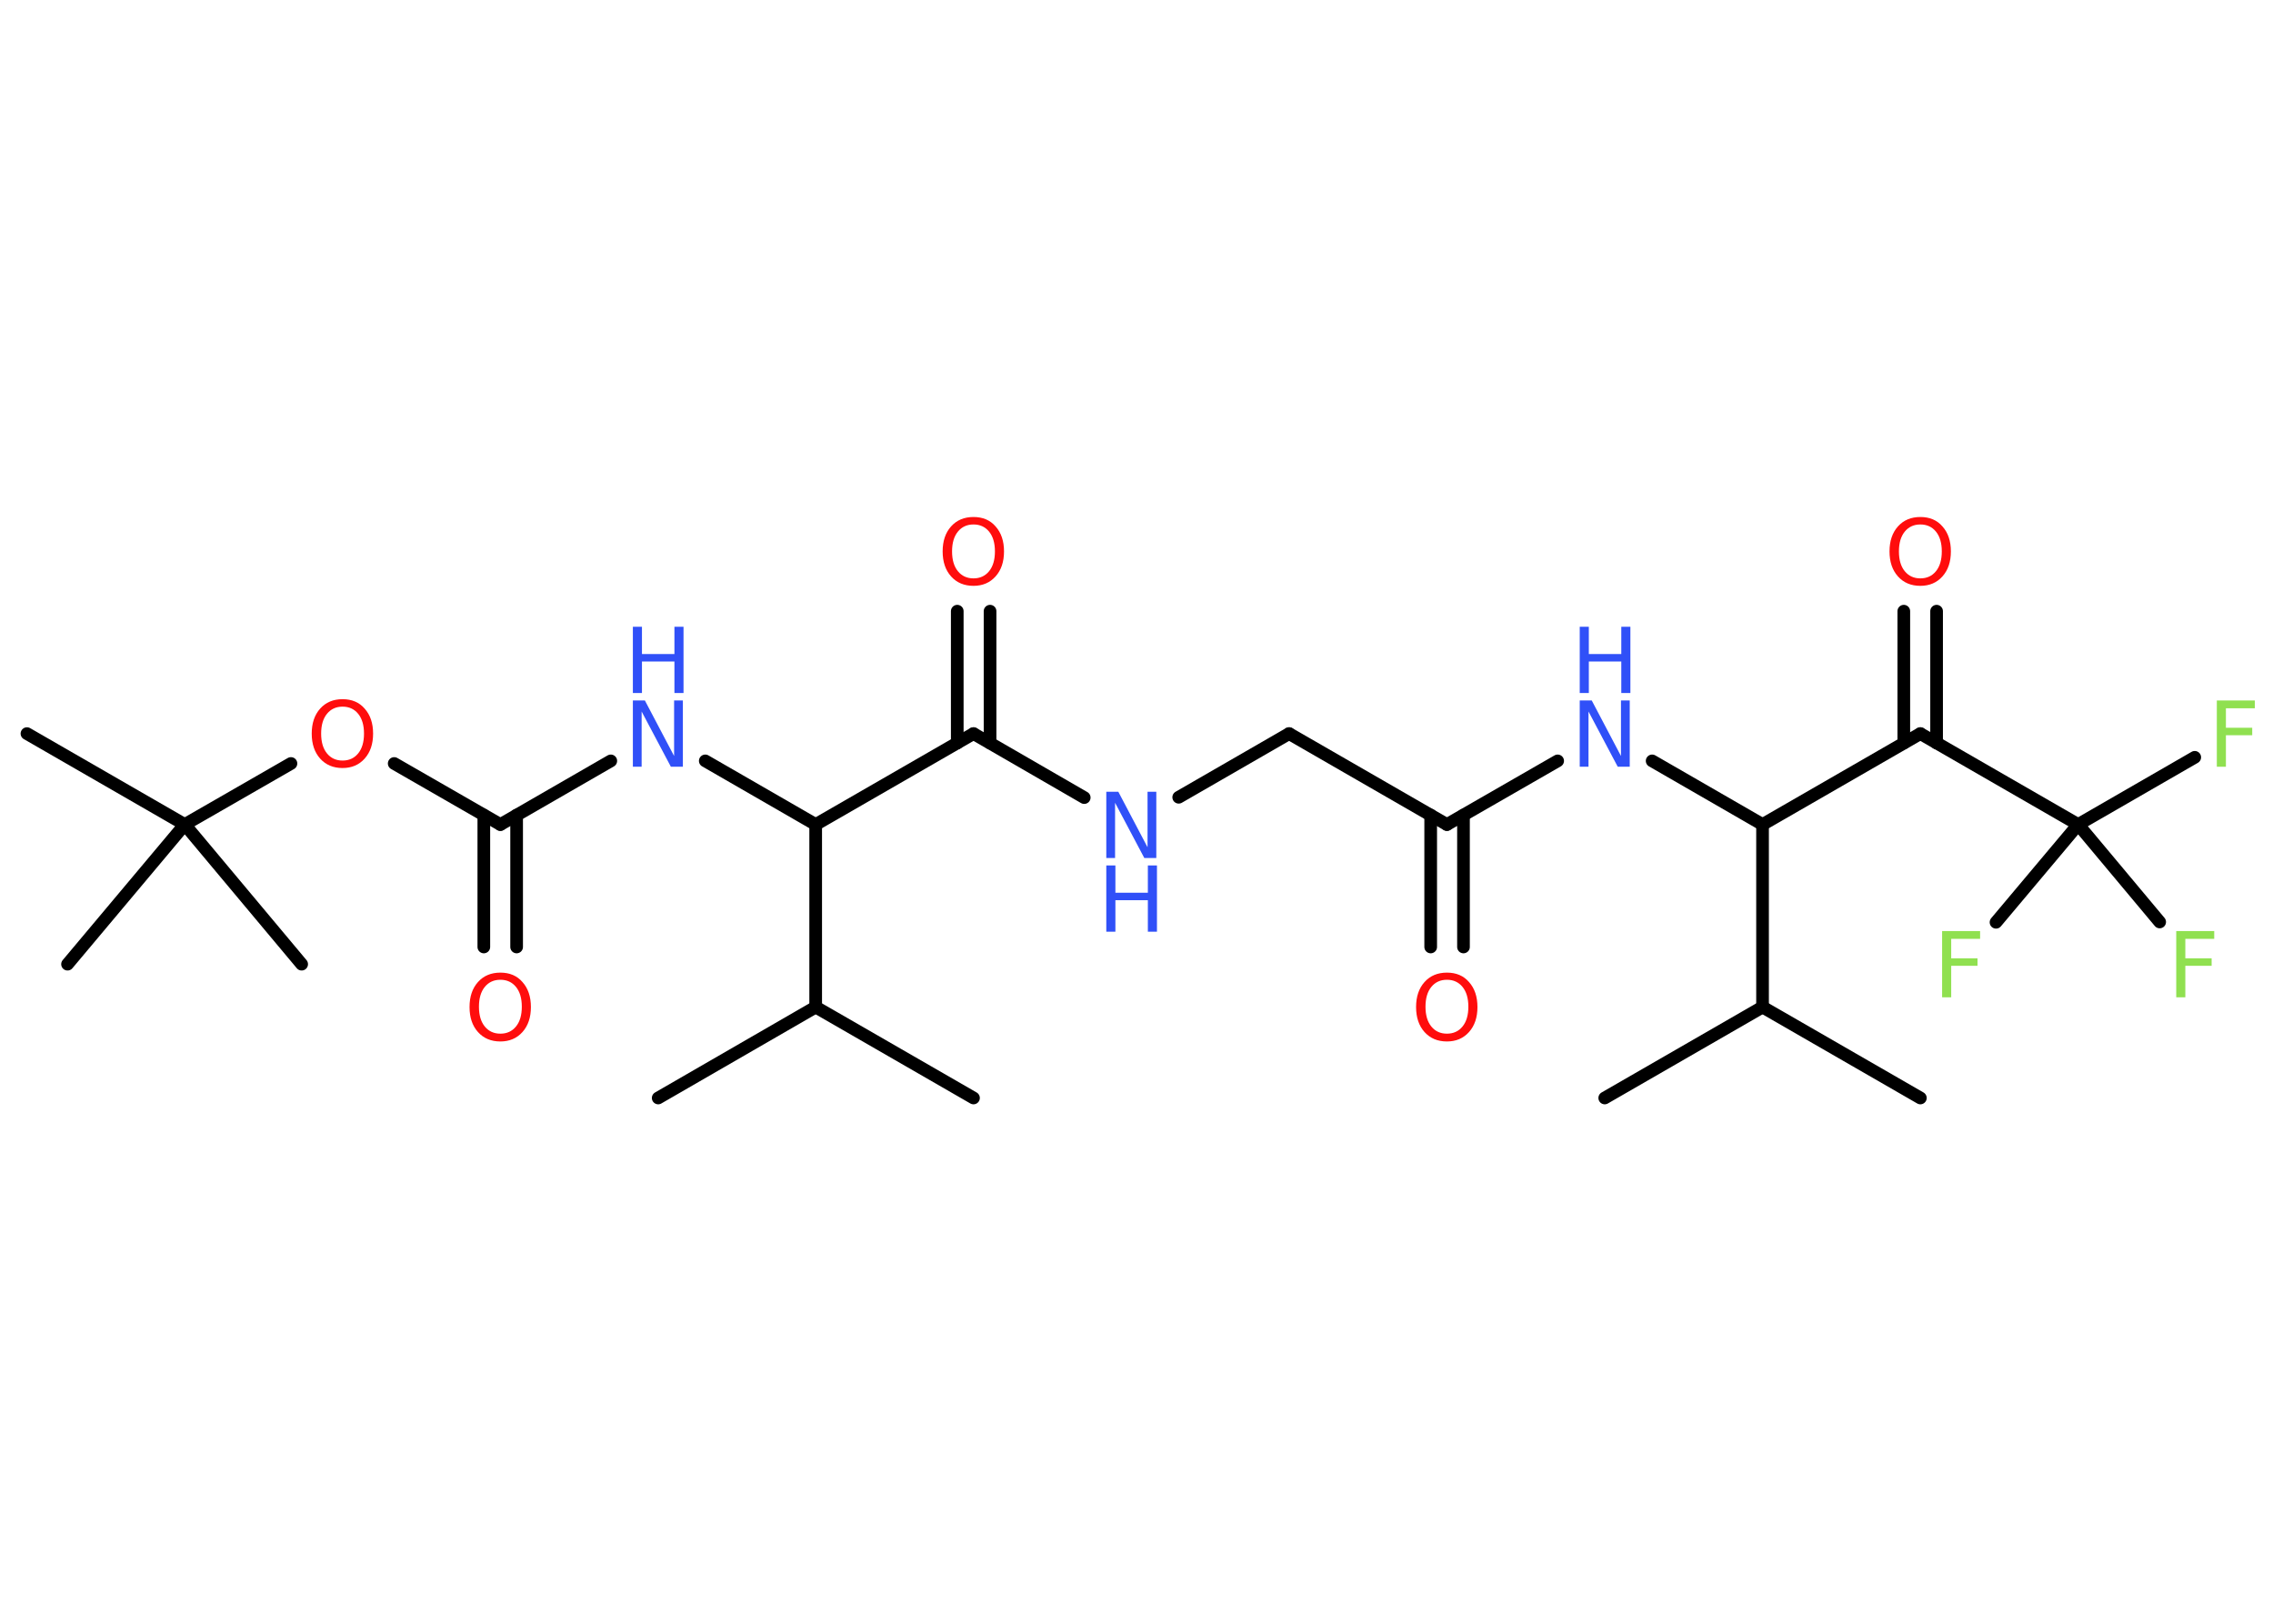 <?xml version='1.0' encoding='UTF-8'?>
<!DOCTYPE svg PUBLIC "-//W3C//DTD SVG 1.1//EN" "http://www.w3.org/Graphics/SVG/1.1/DTD/svg11.dtd">
<svg version='1.2' xmlns='http://www.w3.org/2000/svg' xmlns:xlink='http://www.w3.org/1999/xlink' width='70.0mm' height='50.0mm' viewBox='0 0 70.0 50.0'>
  <desc>Generated by the Chemistry Development Kit (http://github.com/cdk)</desc>
  <g stroke-linecap='round' stroke-linejoin='round' stroke='#000000' stroke-width='.39' fill='#3050F8'>
    <rect x='.0' y='.0' width='70.0' height='50.0' fill='#FFFFFF' stroke='none'/>
    <g id='mol1' class='mol'>
      <line id='mol1bnd1' class='bond' x1='20.27' y1='33.81' x2='25.12' y2='31.01'/>
      <line id='mol1bnd2' class='bond' x1='25.12' y1='31.01' x2='29.98' y2='33.81'/>
      <line id='mol1bnd3' class='bond' x1='25.12' y1='31.01' x2='25.12' y2='25.39'/>
      <line id='mol1bnd4' class='bond' x1='25.12' y1='25.39' x2='21.72' y2='23.43'/>
      <line id='mol1bnd5' class='bond' x1='18.81' y1='23.43' x2='15.41' y2='25.39'/>
      <g id='mol1bnd6' class='bond'>
        <line x1='15.91' y1='25.1' x2='15.91' y2='29.16'/>
        <line x1='14.9' y1='25.1' x2='14.9' y2='29.16'/>
      </g>
      <line id='mol1bnd7' class='bond' x1='15.41' y1='25.39' x2='12.14' y2='23.51'/>
      <line id='mol1bnd8' class='bond' x1='8.96' y1='23.51' x2='5.69' y2='25.39'/>
      <line id='mol1bnd9' class='bond' x1='5.69' y1='25.39' x2='.83' y2='22.59'/>
      <line id='mol1bnd10' class='bond' x1='5.69' y1='25.39' x2='2.08' y2='29.69'/>
      <line id='mol1bnd11' class='bond' x1='5.69' y1='25.39' x2='9.29' y2='29.69'/>
      <line id='mol1bnd12' class='bond' x1='25.12' y1='25.39' x2='29.98' y2='22.59'/>
      <g id='mol1bnd13' class='bond'>
        <line x1='29.48' y1='22.88' x2='29.48' y2='18.82'/>
        <line x1='30.49' y1='22.88' x2='30.49' y2='18.82'/>
      </g>
      <line id='mol1bnd14' class='bond' x1='29.98' y1='22.59' x2='33.39' y2='24.56'/>
      <line id='mol1bnd15' class='bond' x1='36.3' y1='24.55' x2='39.7' y2='22.59'/>
      <line id='mol1bnd16' class='bond' x1='39.7' y1='22.59' x2='44.56' y2='25.39'/>
      <g id='mol1bnd17' class='bond'>
        <line x1='45.07' y1='25.1' x2='45.07' y2='29.16'/>
        <line x1='44.06' y1='25.1' x2='44.06' y2='29.16'/>
      </g>
      <line id='mol1bnd18' class='bond' x1='44.56' y1='25.39' x2='47.97' y2='23.43'/>
      <line id='mol1bnd19' class='bond' x1='50.88' y1='23.43' x2='54.28' y2='25.39'/>
      <line id='mol1bnd20' class='bond' x1='54.28' y1='25.39' x2='59.14' y2='22.59'/>
      <g id='mol1bnd21' class='bond'>
        <line x1='58.63' y1='22.88' x2='58.63' y2='18.82'/>
        <line x1='59.64' y1='22.88' x2='59.64' y2='18.82'/>
      </g>
      <line id='mol1bnd22' class='bond' x1='59.14' y1='22.59' x2='64.0' y2='25.39'/>
      <line id='mol1bnd23' class='bond' x1='64.0' y1='25.39' x2='67.59' y2='23.32'/>
      <line id='mol1bnd24' class='bond' x1='64.0' y1='25.39' x2='61.47' y2='28.4'/>
      <line id='mol1bnd25' class='bond' x1='64.0' y1='25.39' x2='66.51' y2='28.39'/>
      <line id='mol1bnd26' class='bond' x1='54.28' y1='25.39' x2='54.28' y2='31.01'/>
      <line id='mol1bnd27' class='bond' x1='54.28' y1='31.01' x2='59.14' y2='33.81'/>
      <line id='mol1bnd28' class='bond' x1='54.28' y1='31.01' x2='49.42' y2='33.81'/>
      <g id='mol1atm5' class='atom'>
        <path d='M19.49 21.57h.37l.9 1.71v-1.71h.27v2.04h-.37l-.9 -1.7v1.7h-.27v-2.04z' stroke='none'/>
        <path d='M19.49 19.3h.28v.84h1.0v-.84h.28v2.04h-.28v-.97h-1.0v.97h-.28v-2.04z' stroke='none'/>
      </g>
      <path id='mol1atm7' class='atom' d='M15.41 30.17q-.3 .0 -.48 .22q-.18 .22 -.18 .61q.0 .39 .18 .61q.18 .22 .48 .22q.3 .0 .48 -.22q.18 -.22 .18 -.61q.0 -.39 -.18 -.61q-.18 -.22 -.48 -.22zM15.41 29.95q.43 .0 .68 .29q.26 .29 .26 .77q.0 .48 -.26 .77q-.26 .29 -.68 .29q-.43 .0 -.69 -.29q-.26 -.29 -.26 -.77q.0 -.48 .26 -.77q.26 -.29 .69 -.29z' stroke='none' fill='#FF0D0D'/>
      <path id='mol1atm8' class='atom' d='M10.55 21.76q-.3 .0 -.48 .22q-.18 .22 -.18 .61q.0 .39 .18 .61q.18 .22 .48 .22q.3 .0 .48 -.22q.18 -.22 .18 -.61q.0 -.39 -.18 -.61q-.18 -.22 -.48 -.22zM10.55 21.53q.43 .0 .68 .29q.26 .29 .26 .77q.0 .48 -.26 .77q-.26 .29 -.68 .29q-.43 .0 -.69 -.29q-.26 -.29 -.26 -.77q.0 -.48 .26 -.77q.26 -.29 .69 -.29z' stroke='none' fill='#FF0D0D'/>
      <path id='mol1atm14' class='atom' d='M29.98 16.15q-.3 .0 -.48 .22q-.18 .22 -.18 .61q.0 .39 .18 .61q.18 .22 .48 .22q.3 .0 .48 -.22q.18 -.22 .18 -.61q.0 -.39 -.18 -.61q-.18 -.22 -.48 -.22zM29.98 15.92q.43 .0 .68 .29q.26 .29 .26 .77q.0 .48 -.26 .77q-.26 .29 -.68 .29q-.43 .0 -.69 -.29q-.26 -.29 -.26 -.77q.0 -.48 .26 -.77q.26 -.29 .69 -.29z' stroke='none' fill='#FF0D0D'/>
      <g id='mol1atm15' class='atom'>
        <path d='M34.07 24.38h.37l.9 1.71v-1.71h.27v2.04h-.37l-.9 -1.7v1.7h-.27v-2.04z' stroke='none'/>
        <path d='M34.07 26.65h.28v.84h1.0v-.84h.28v2.04h-.28v-.97h-1.0v.97h-.28v-2.04z' stroke='none'/>
      </g>
      <path id='mol1atm18' class='atom' d='M44.56 30.17q-.3 .0 -.48 .22q-.18 .22 -.18 .61q.0 .39 .18 .61q.18 .22 .48 .22q.3 .0 .48 -.22q.18 -.22 .18 -.61q.0 -.39 -.18 -.61q-.18 -.22 -.48 -.22zM44.56 29.95q.43 .0 .68 .29q.26 .29 .26 .77q.0 .48 -.26 .77q-.26 .29 -.68 .29q-.43 .0 -.69 -.29q-.26 -.29 -.26 -.77q.0 -.48 .26 -.77q.26 -.29 .69 -.29z' stroke='none' fill='#FF0D0D'/>
      <g id='mol1atm19' class='atom'>
        <path d='M48.65 21.57h.37l.9 1.71v-1.71h.27v2.04h-.37l-.9 -1.7v1.7h-.27v-2.04z' stroke='none'/>
        <path d='M48.65 19.3h.28v.84h1.0v-.84h.28v2.04h-.28v-.97h-1.0v.97h-.28v-2.04z' stroke='none'/>
      </g>
      <path id='mol1atm22' class='atom' d='M59.14 16.15q-.3 .0 -.48 .22q-.18 .22 -.18 .61q.0 .39 .18 .61q.18 .22 .48 .22q.3 .0 .48 -.22q.18 -.22 .18 -.61q.0 -.39 -.18 -.61q-.18 -.22 -.48 -.22zM59.14 15.92q.43 .0 .68 .29q.26 .29 .26 .77q.0 .48 -.26 .77q-.26 .29 -.68 .29q-.43 .0 -.69 -.29q-.26 -.29 -.26 -.77q.0 -.48 .26 -.77q.26 -.29 .69 -.29z' stroke='none' fill='#FF0D0D'/>
      <path id='mol1atm24' class='atom' d='M68.27 21.57h1.17v.24h-.89v.6h.81v.23h-.81v.97h-.28v-2.04z' stroke='none' fill='#90E050'/>
      <path id='mol1atm25' class='atom' d='M59.81 28.67h1.17v.24h-.89v.6h.81v.23h-.81v.97h-.28v-2.04z' stroke='none' fill='#90E050'/>
      <path id='mol1atm26' class='atom' d='M67.02 28.67h1.17v.24h-.89v.6h.81v.23h-.81v.97h-.28v-2.04z' stroke='none' fill='#90E050'/>
    </g>
  </g>
</svg>
